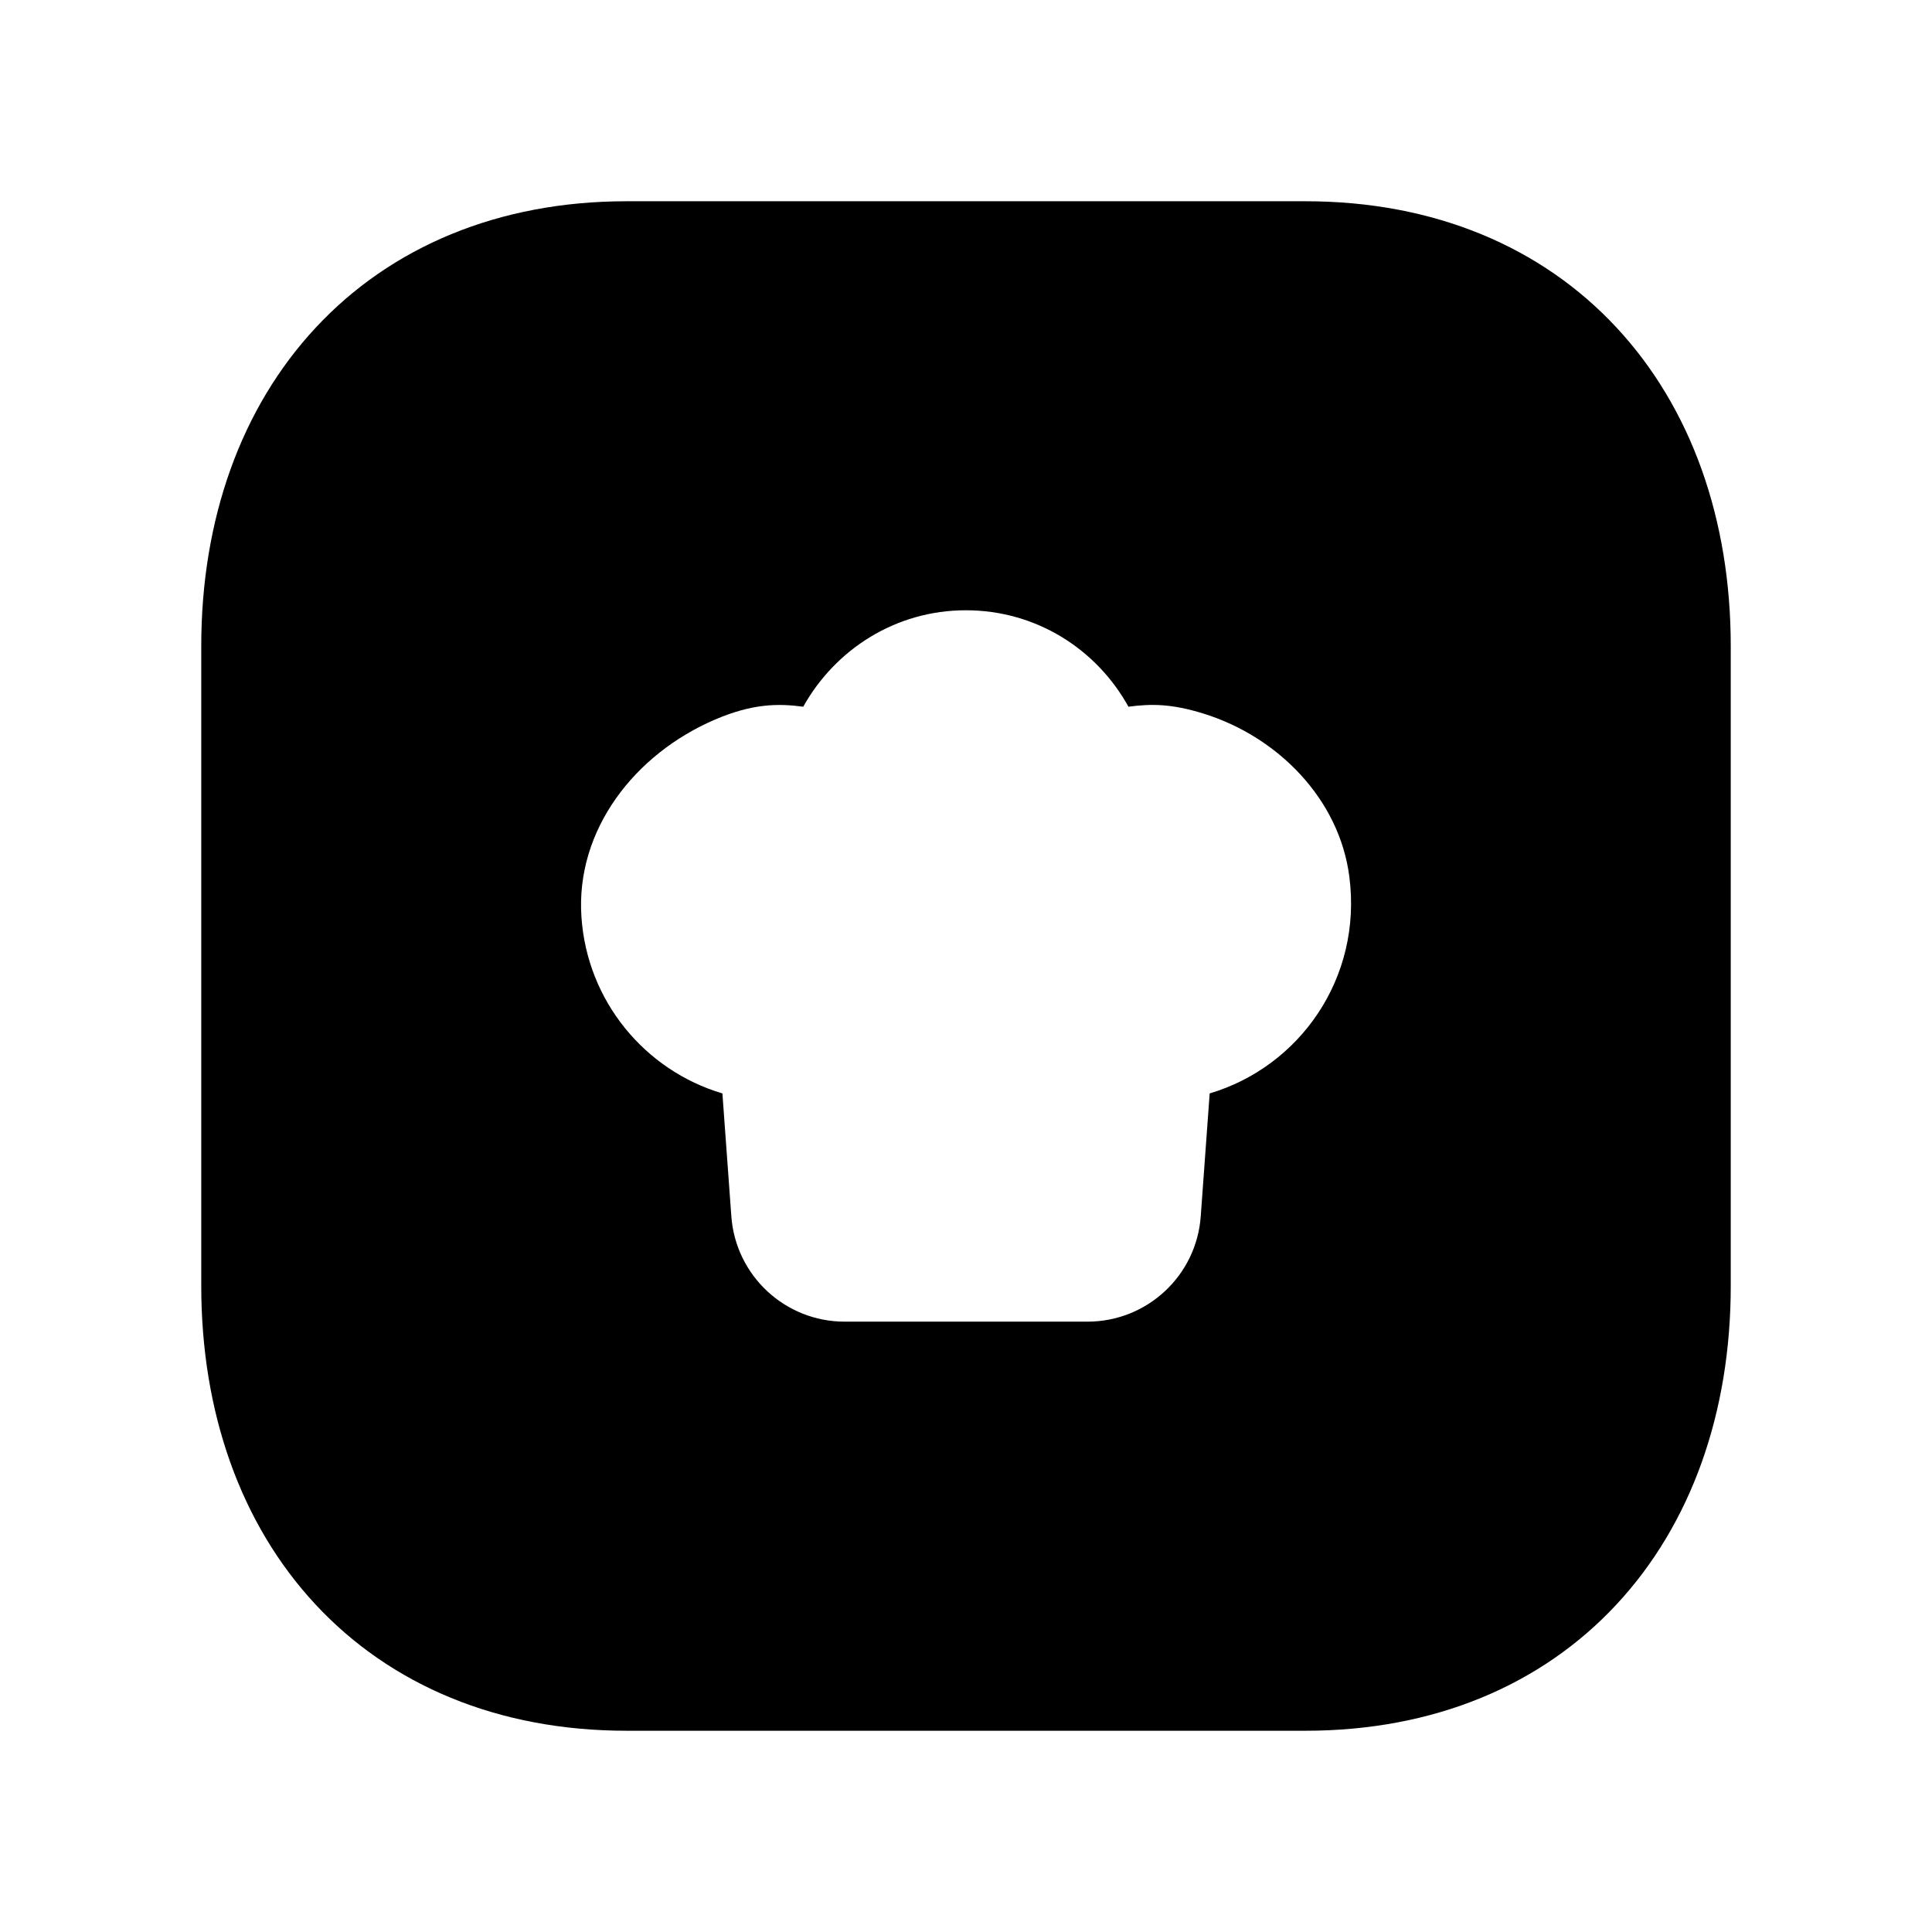<svg width="24" height="24" viewBox="0 0 24 24" fill="none" xmlns="http://www.w3.org/2000/svg">
<path fill-rule="evenodd" clip-rule="evenodd" d="M3.924 4.068C4.856 3.068 6.19 2.5 7.783 2.5H16.218C17.815 2.5 19.149 3.067 20.08 4.068C21.008 5.065 21.5 6.451 21.5 8.026V15.974C21.5 17.549 21.008 18.935 20.08 19.932C19.149 20.933 17.815 21.5 16.217 21.5H7.783C6.186 21.5 4.852 20.933 3.92 19.932C2.992 18.935 2.5 17.549 2.5 15.974V8.026C2.5 6.45 2.995 5.064 3.924 4.068ZM9.085 15.11L8.974 13.583C8.011 13.297 7.294 12.436 7.223 11.393C7.148 10.309 7.886 9.365 8.884 8.938C9.348 8.74 9.663 8.737 9.978 8.779C10.377 8.065 11.128 7.581 11.998 7.581C12.873 7.581 13.623 8.065 14.018 8.779C14.3 8.742 14.55 8.74 14.952 8.865C15.879 9.154 16.639 9.93 16.762 10.891C16.925 12.152 16.142 13.252 15.027 13.583L14.916 15.11C14.863 15.847 14.249 16.418 13.509 16.418H10.492C9.753 16.418 9.139 15.847 9.085 15.11Z" fill="black"/>
</svg>